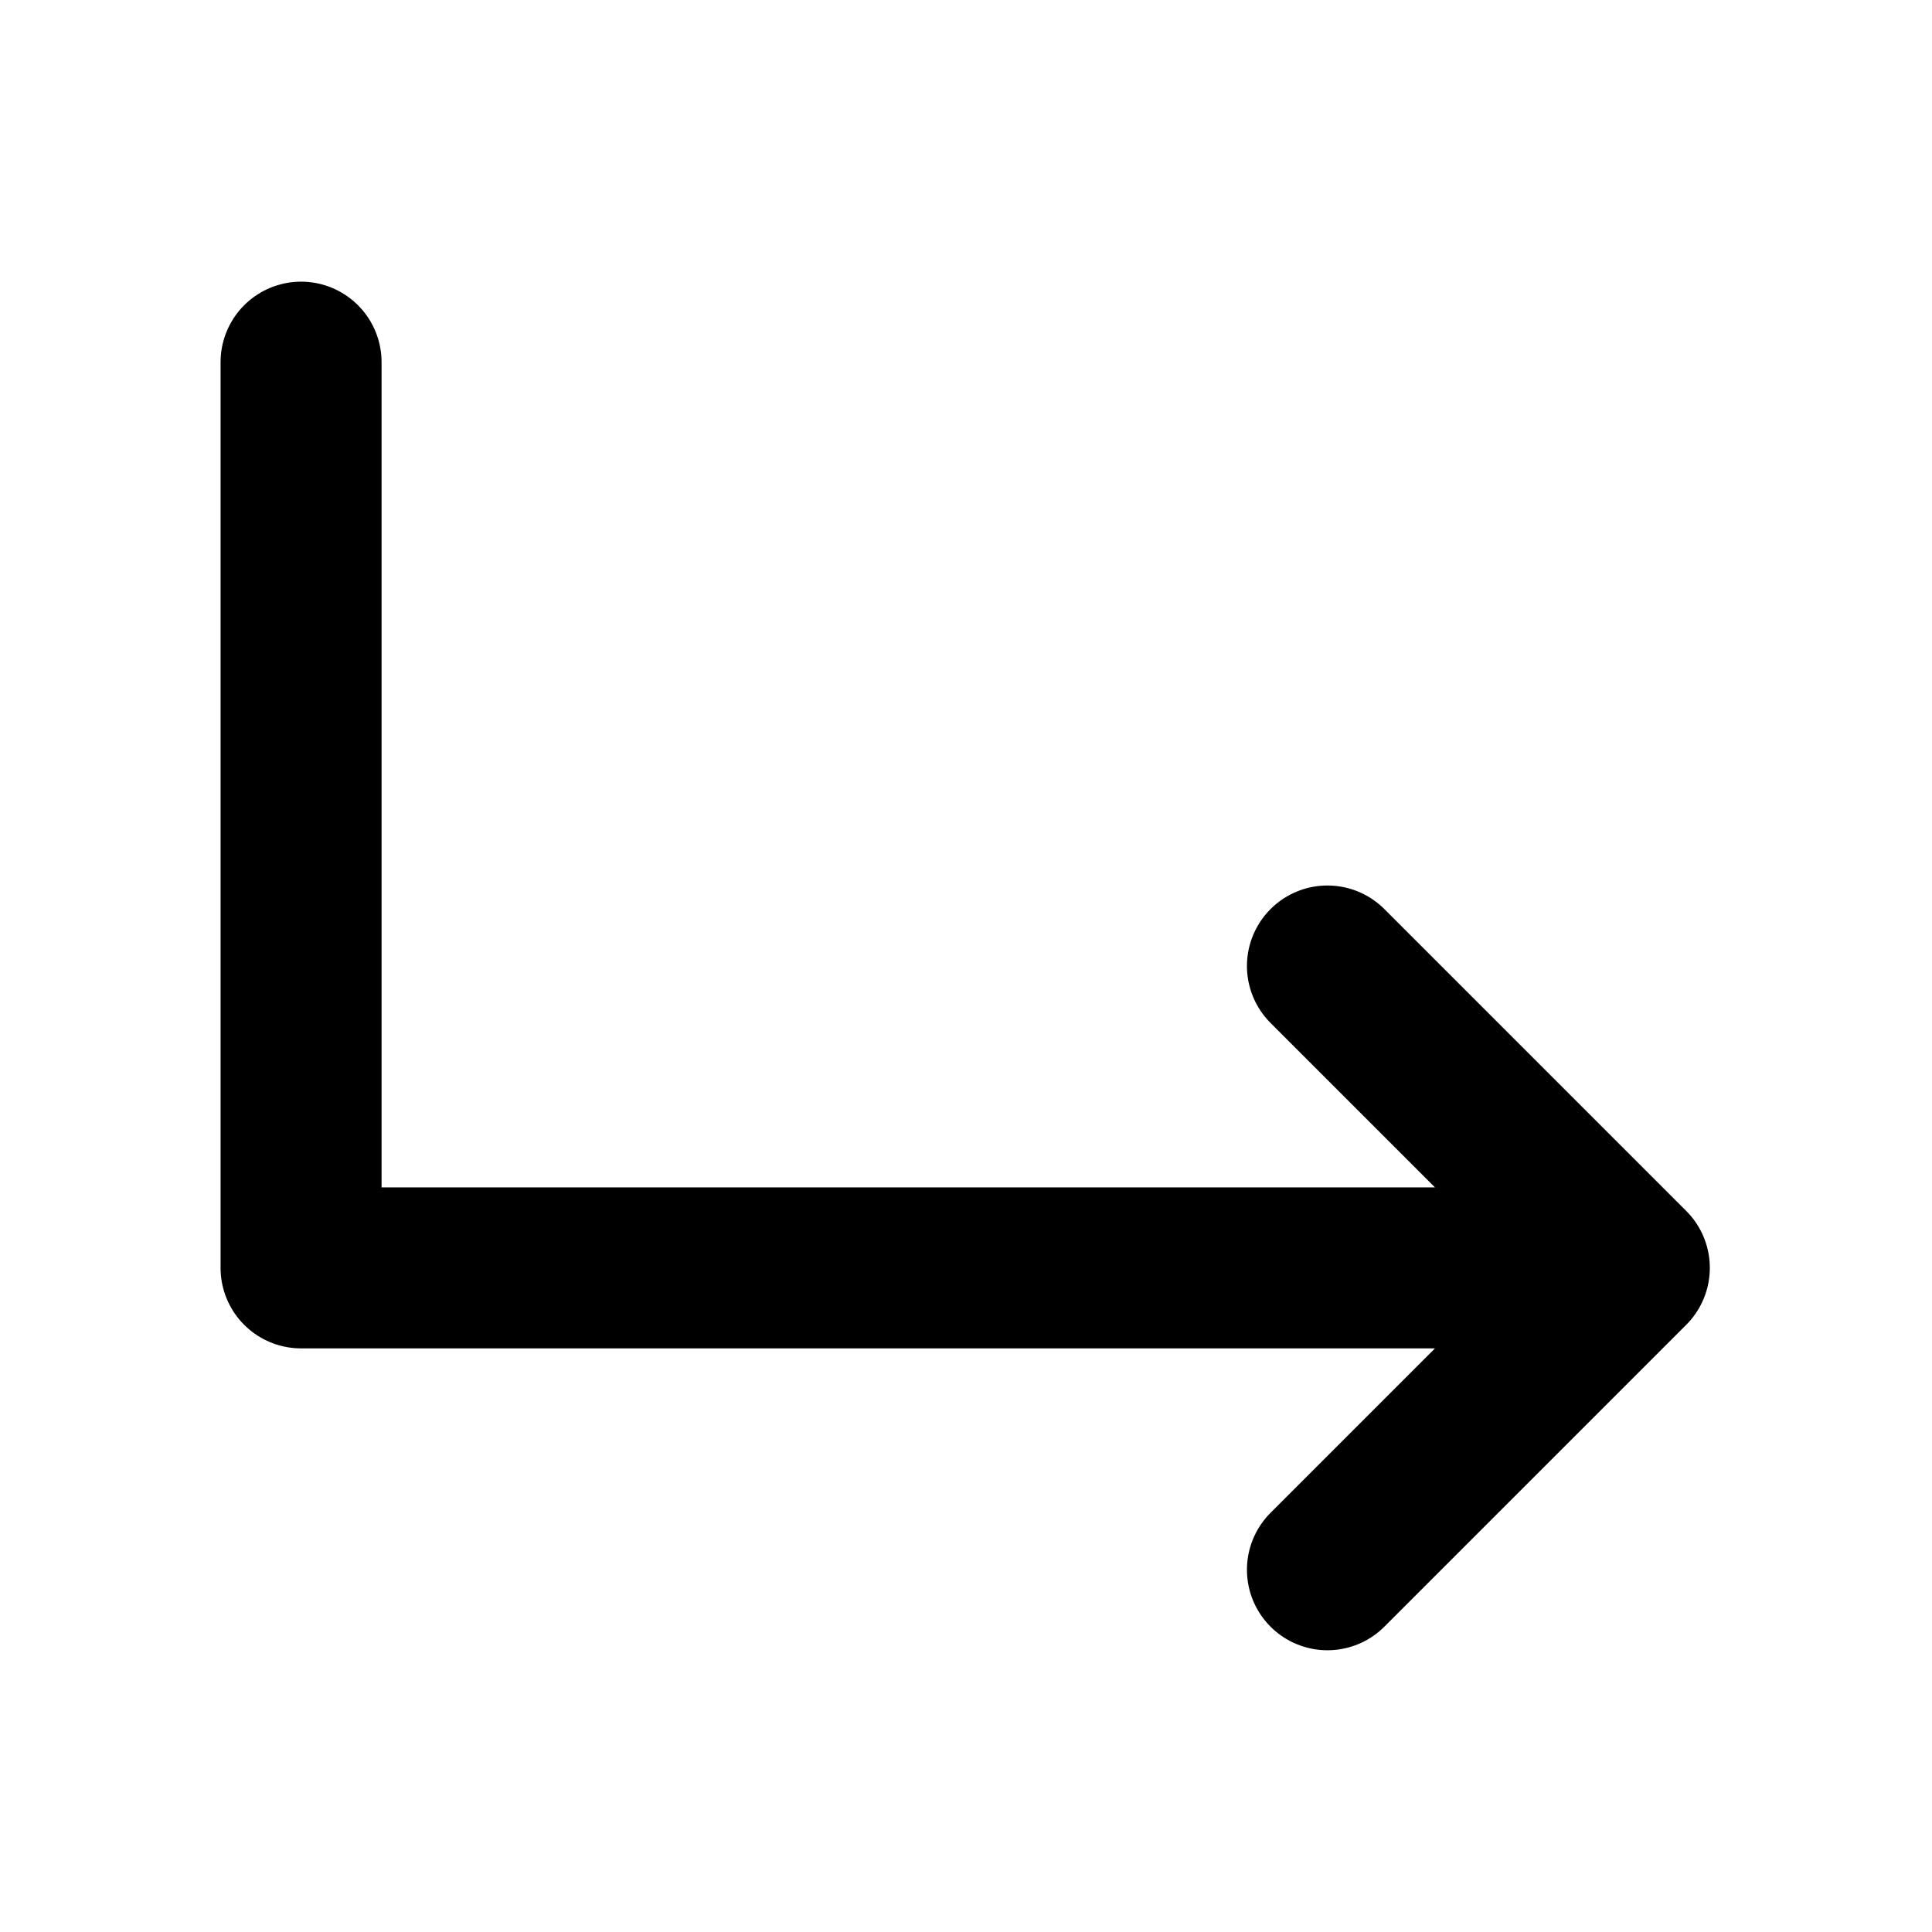 <svg xmlns="http://www.w3.org/2000/svg" fill="none" viewBox="0 0 24 24" stroke-width="2" stroke="currentColor" aria-hidden="true">
  <path stroke-linecap="round" stroke-linejoin="round" d="M16.49 12l3.75 3.75m0 0l-3.75 3.75m3.75-3.75H3.74V4.499"/>
</svg>
